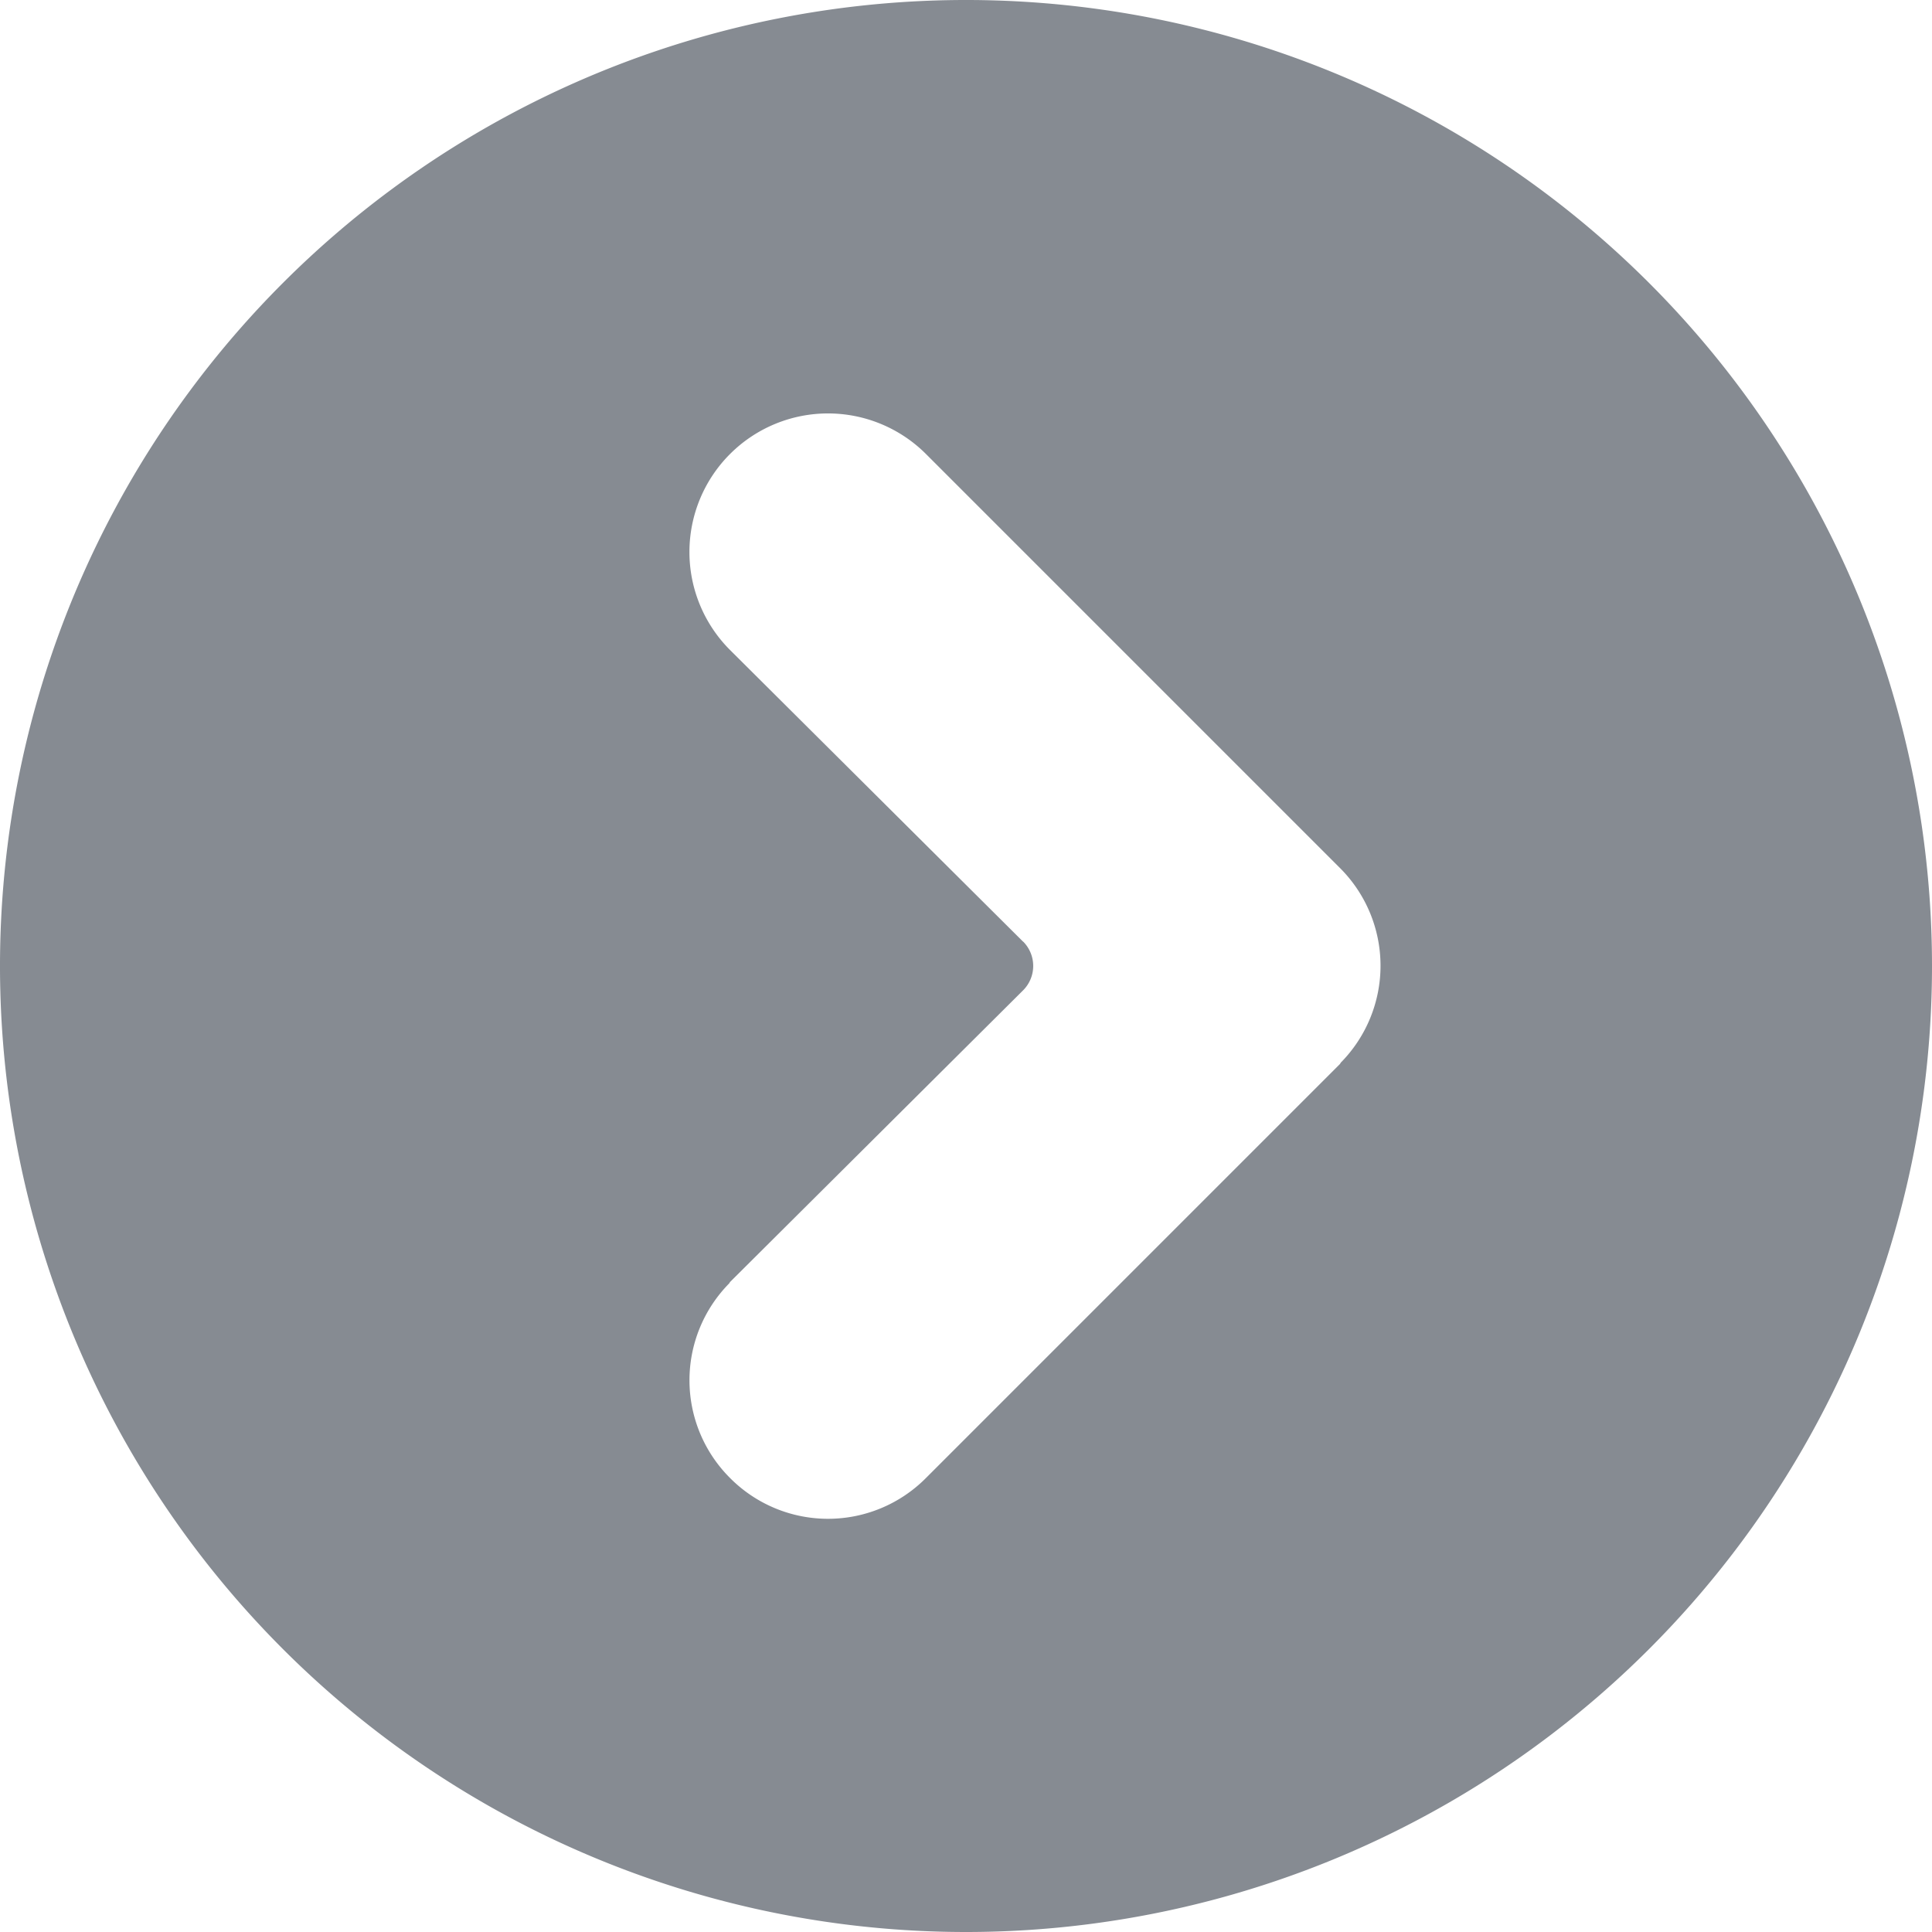 <svg id="icon-arrow-grey-btn" xmlns="http://www.w3.org/2000/svg" width="14" height="14" viewBox="0 0 14 14">
  <path id="indicator-right__usercolor-circle__small" d="M14,7a7,7,0,1,0-7,7A7,7,0,0,0,14,7ZM5.29,10.71A1,1,0,0,1,5.284,9.3L5.29,9.29,7.41,7.18a.25.25,0,0,0,.007-.354L7.41,6.82,5.29,4.71A1,1,0,0,1,6.71,3.29l3,3A1,1,0,0,1,9.716,7.7L9.71,7.71l-3,3a1,1,0,0,1-1.414.006Z" fill="#868b92"/>
</svg>
